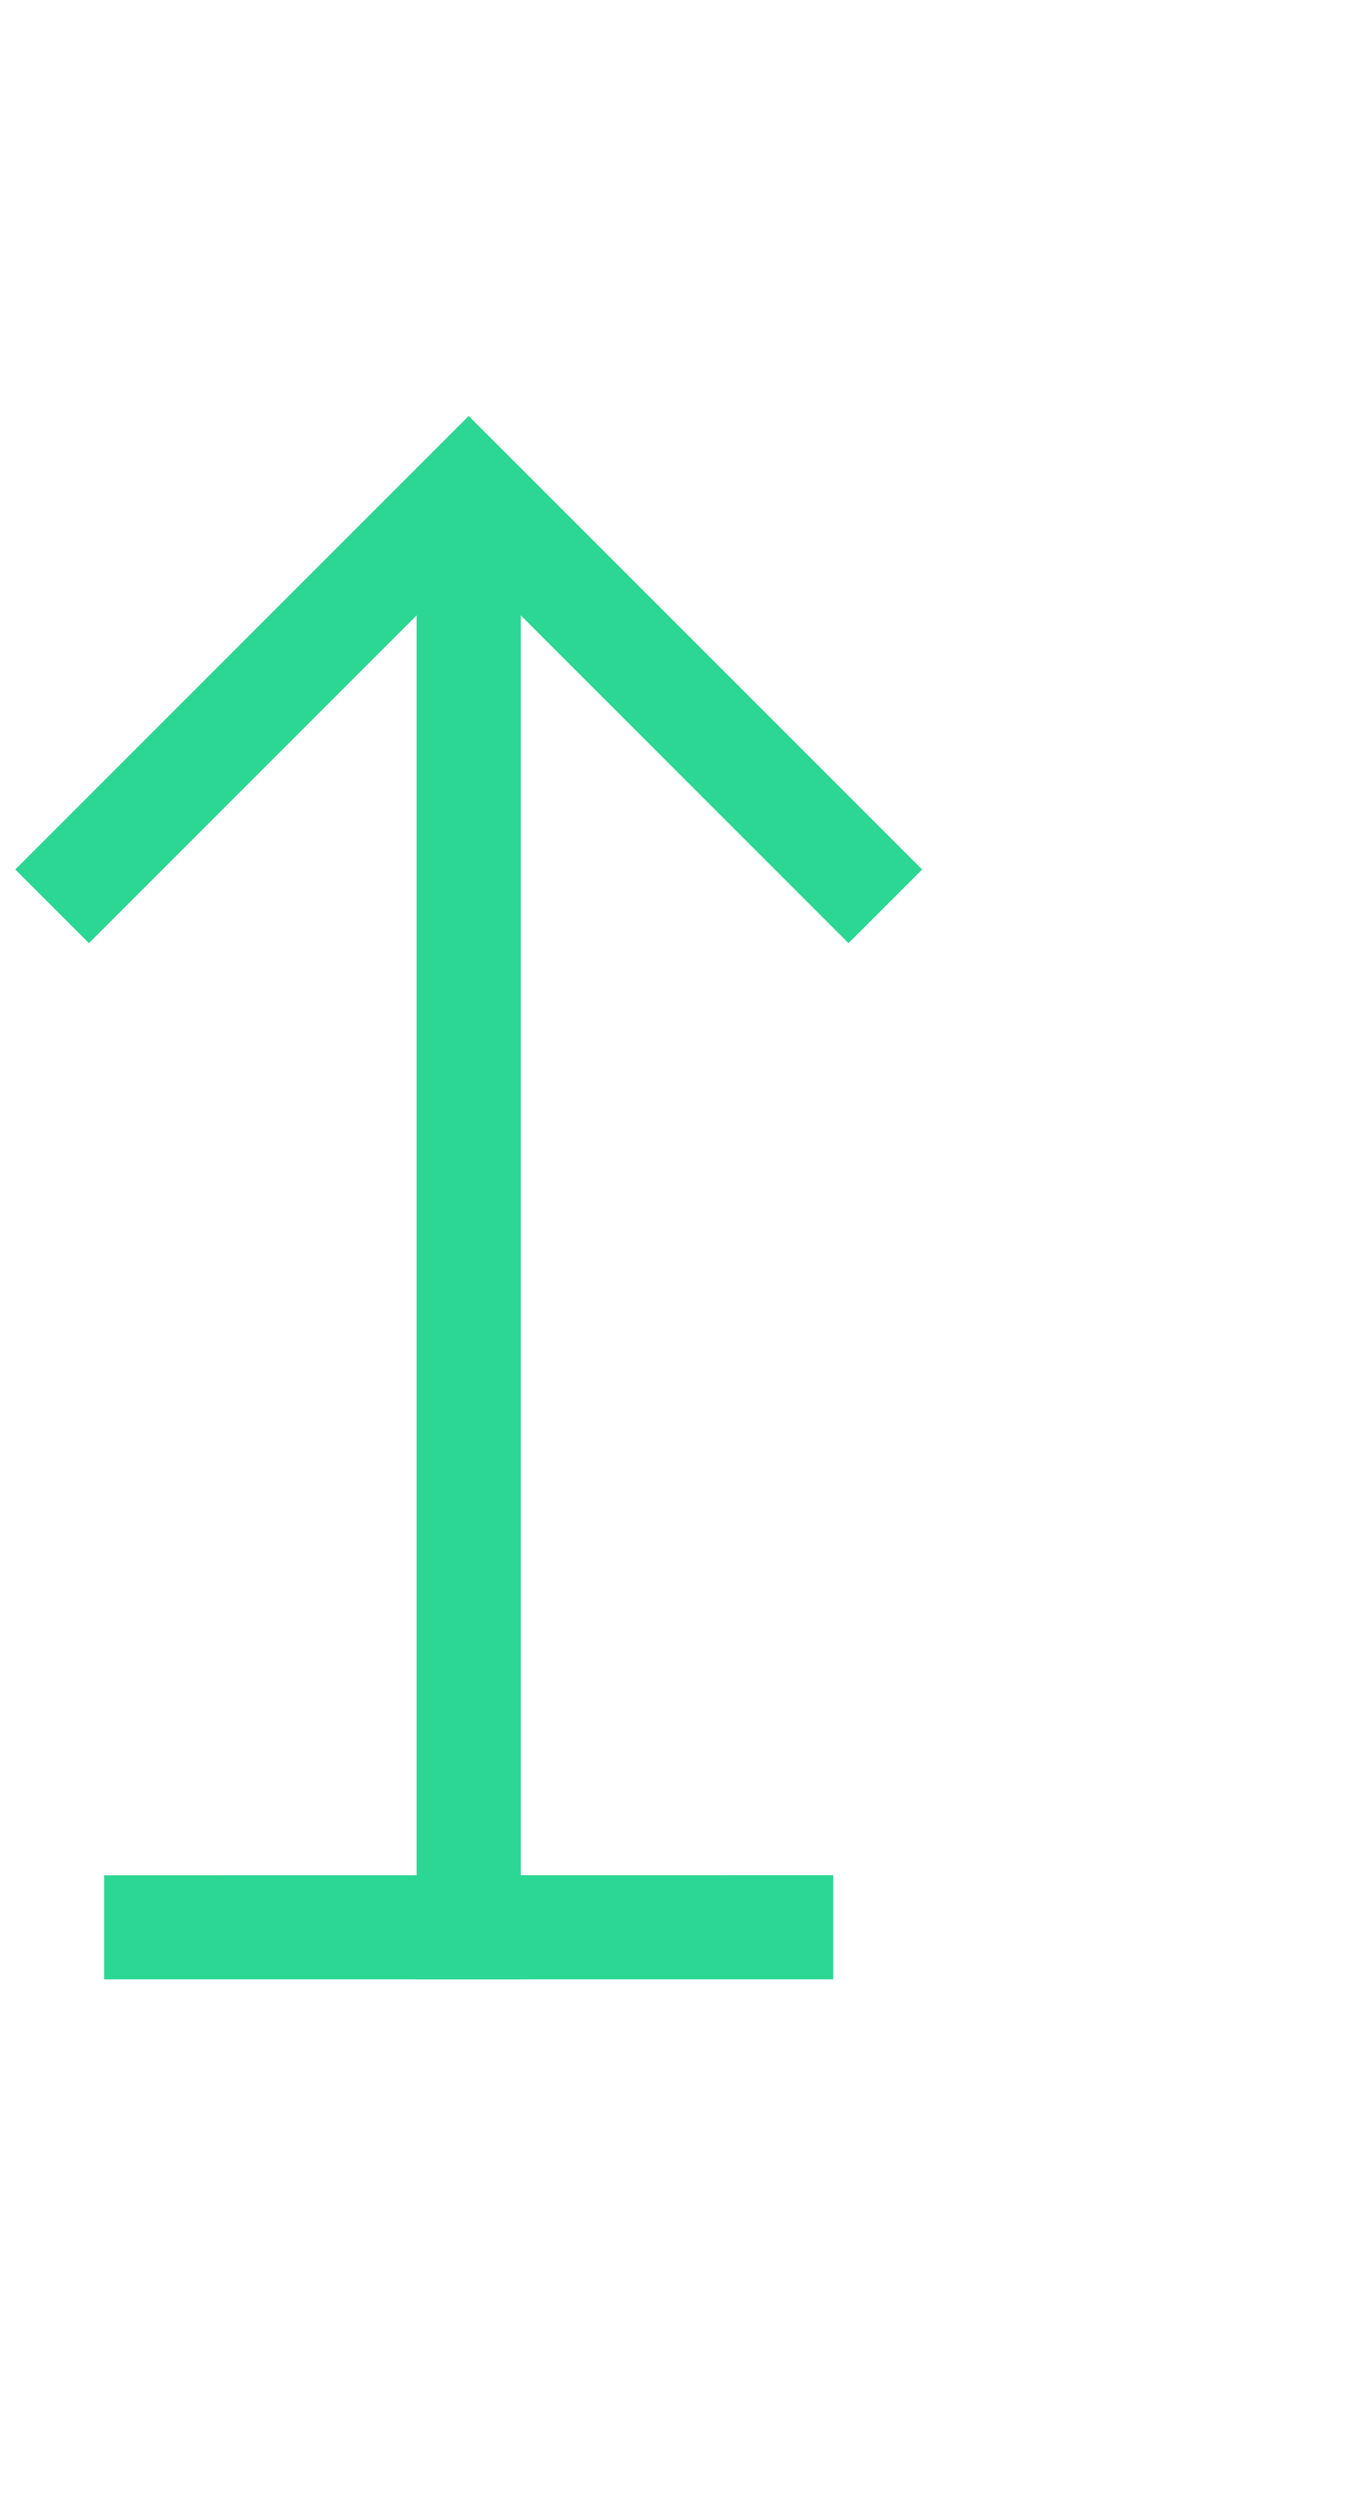 <?xml version="1.0" encoding="UTF-8" standalone="no"?>
<svg width="13px" height="24px" viewBox="0 0 13 24" version="1.1" xmlns="http://www.w3.org/2000/svg" xmlns:xlink="http://www.w3.org/1999/xlink" xmlns:sketch="http://www.bohemiancoding.com/sketch/ns">
    <!-- Generator: Sketch 3.3.3 (12081) - http://www.bohemiancoding.com/sketch -->
    <title>detail-height</title>
    <desc>Created with Sketch.</desc>
    <defs></defs>
    <g id="playground" stroke="none" stroke-width="1" fill="none" fill-rule="evenodd" sketch:type="MSPage">
        <g id="10-20m-+-Path-8-Copy-2-+-Path-58" sketch:type="MSLayerGroup" transform="translate(0, 2)">
            <g id="Path-8-Copy-2-+-Path-58" transform="translate(0, 2)" sketch:type="MSShapeGroup">
                <path d="M4,1.008 L4,15 L5,15 L5,1 L4,1.008 Z" id="Path-8-Copy-2" fill="#2CD693"></path>
                <path d="M1,14.001 L1,15 L8,15 L8,14 L1,14.001 Z" id="Path-8-Copy-3" fill="#2CD693"></path>
                <path d="M0.5,4.7 L4.5,0.7 L8.5,4.7" id="Path-58" stroke="#2CD693"></path>
            </g>
        </g>
    </g>
</svg>